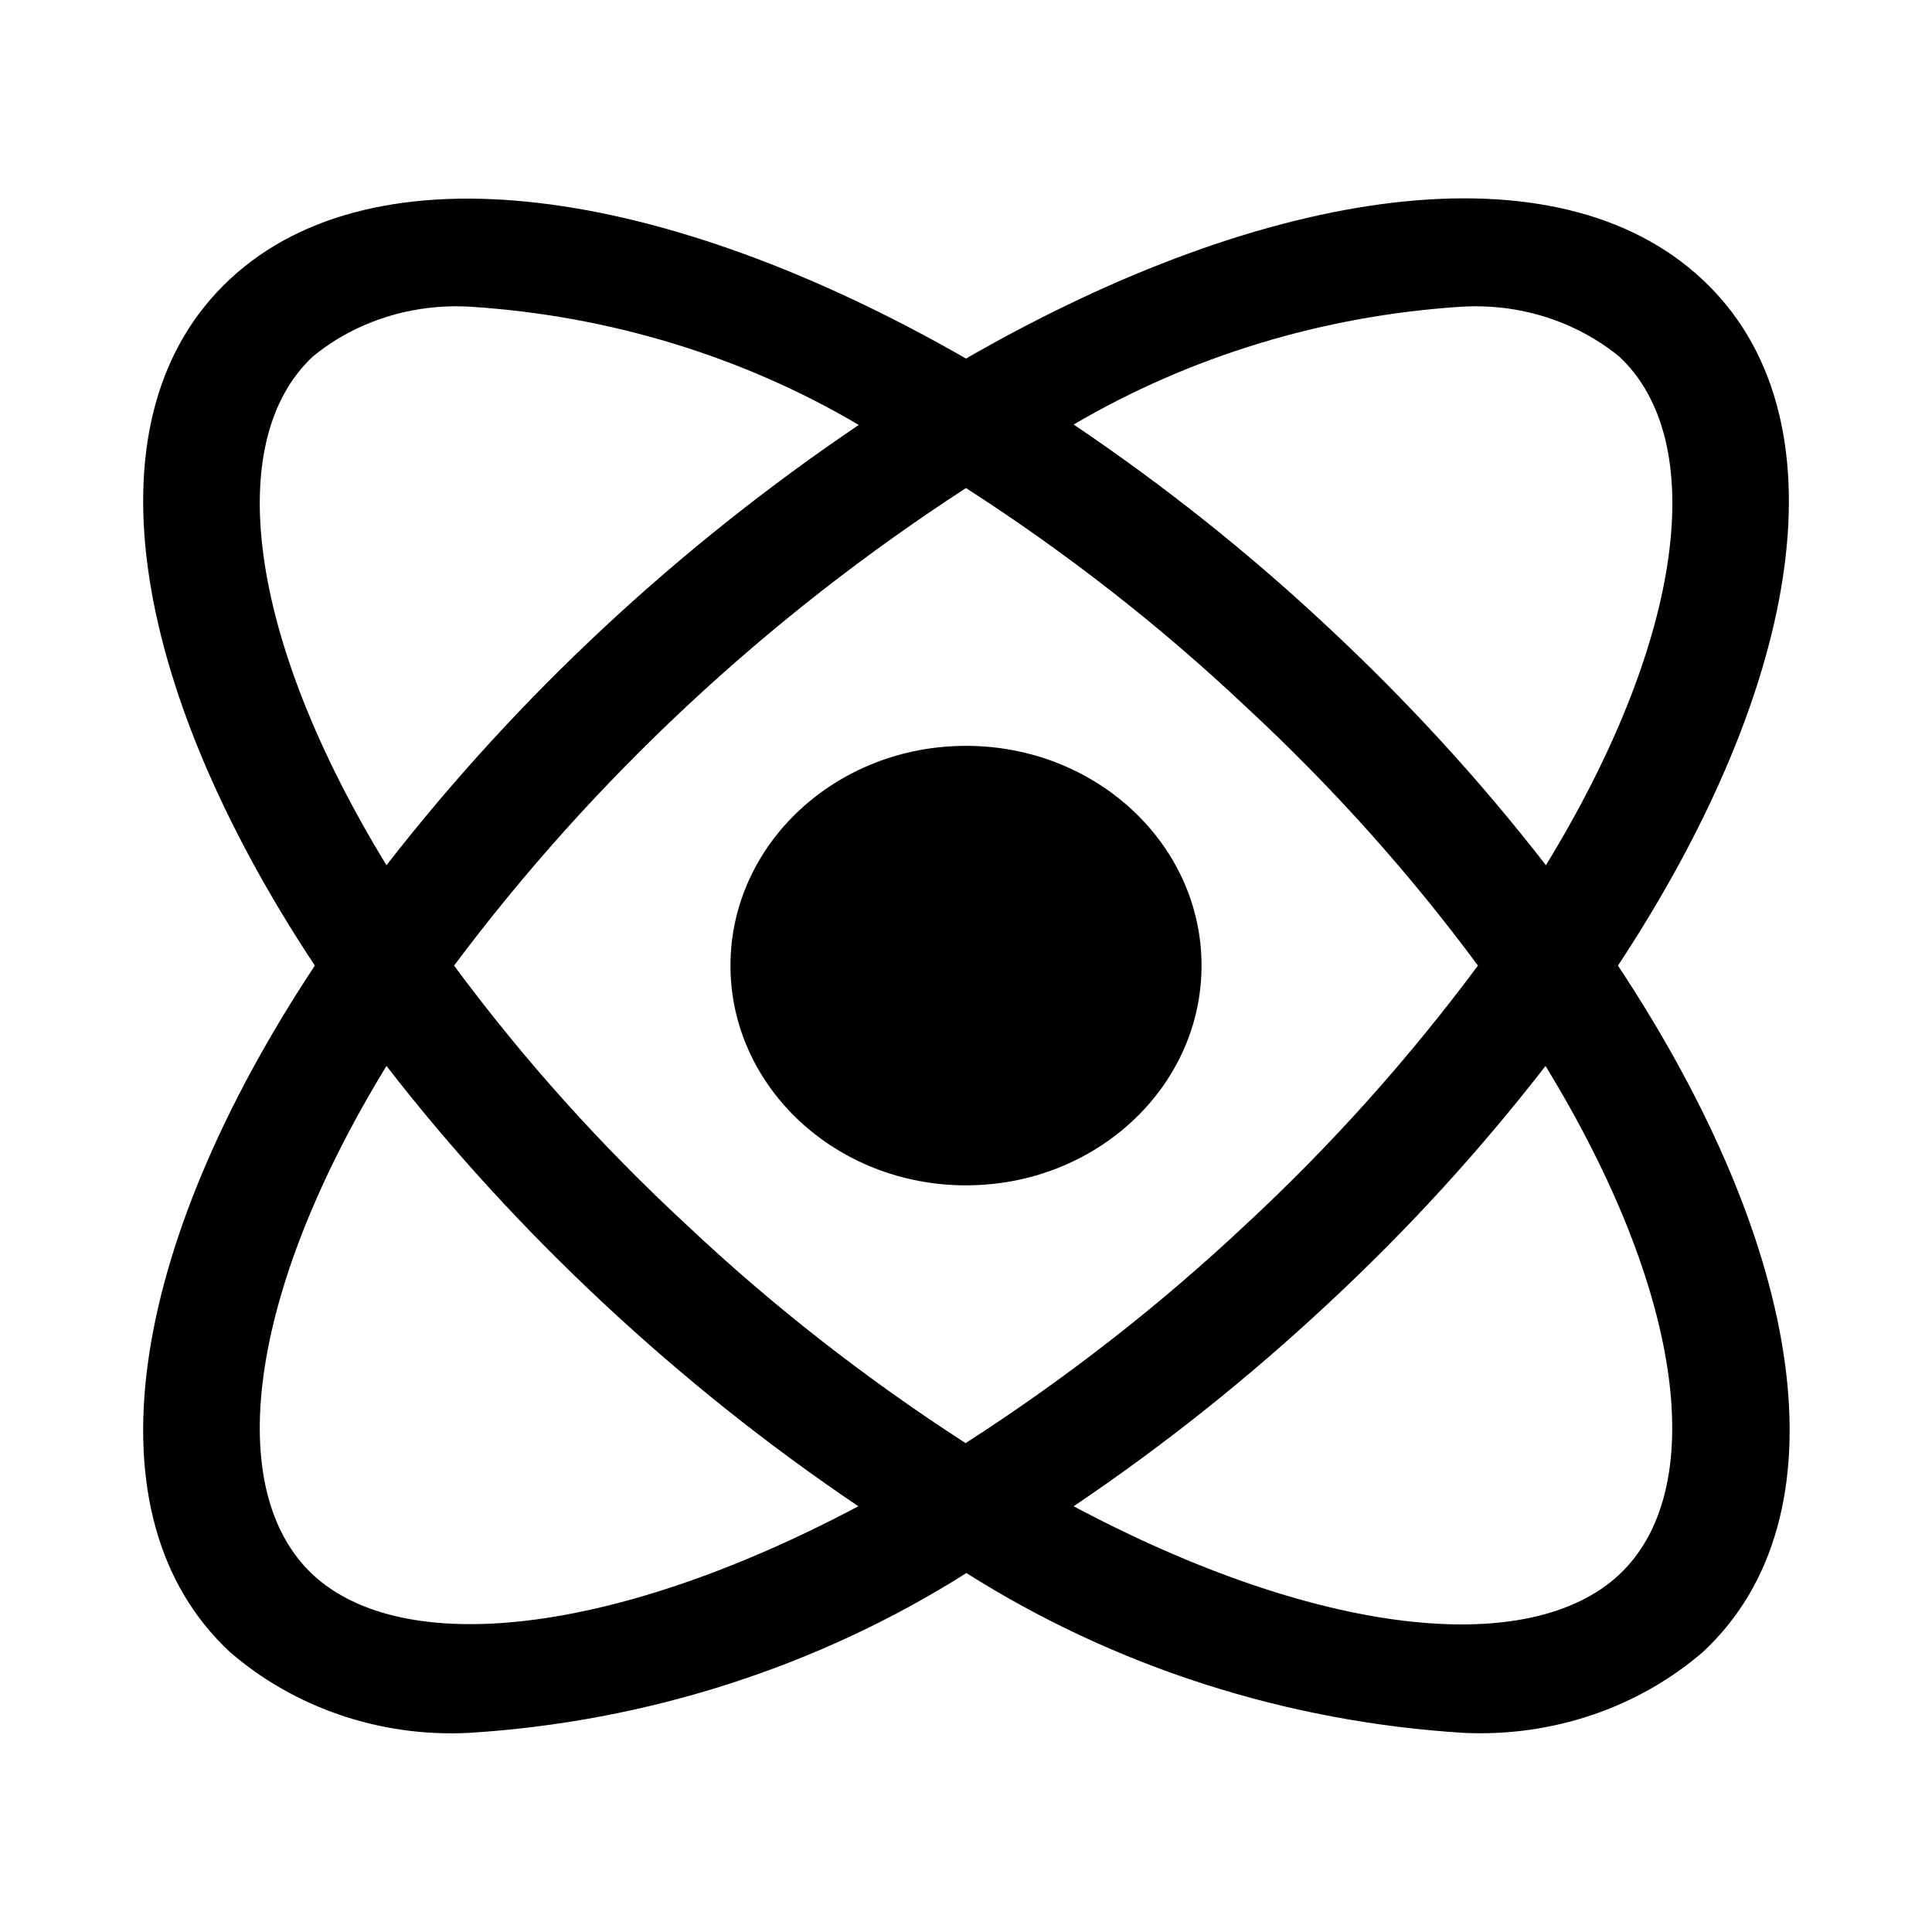 <?xml version="1.0" encoding="utf-8"?>
<!-- Generator: Adobe Illustrator 24.0.1, SVG Export Plug-In . SVG Version: 6.00 Build 0)  -->
<svg version="1.1" id="Capa_1" xmlns="http://www.w3.org/2000/svg" xmlns:xlink="http://www.w3.org/1999/xlink" x="0px" y="0px"
	 viewBox="0 0 477.4 477.4" style="enable-background:new 0 0 477.4 477.4;" xml:space="preserve">
<g>
	<g>
		<path d="M420.6,69c-35.9-33.5-107-23.5-181.9,19.6c-74.9-43-146.1-53-181.9-19.6c-35.9,33.4-25.2,99.8,21,169.6
			c-46.2,69.8-56.9,136.2-21,169.6c15.9,13.8,37.2,21.1,59,20c44-2.7,86.5-16.4,123-39.5c36.5,23.1,78.9,36.8,123,39.5
			c21.8,1,43-6.2,59-20c35.9-33.4,25.2-99.8-21-169.6C445.8,168.8,456.5,102.4,420.6,69z M361,75.8c14.3-0.9,28.3,3.5,39.1,12.3
			c22.1,20.6,16.5,69.1-18.1,125.7c-16.2-20.9-34.2-40.5-53.7-58.7c-19.5-18.3-40.6-35.1-63-50.2C294.1,88,327,78,361,75.8z
			 M77.3,88.1c10.7-8.8,24.8-13.2,39.1-12.3c34,2.2,67,12.2,95.8,29.2c-44.8,30.3-84.2,67-116.7,108.8
			C60.9,157.2,55.2,108.8,77.3,88.1z M77.3,389.1C55.2,368.4,60.9,320,95.5,263.4c16.2,20.9,34.2,40.5,53.7,58.7
			c19.5,18.2,40.5,35,62.9,50.1C151.4,404.4,99.5,409.7,77.3,389.1z M169.8,302.8c-21.3-19.7-40.6-41.2-57.6-64.2
			c34.4-46,77.2-86,126.5-118c24.7,15.9,47.8,33.9,68.9,53.8c21.3,19.7,40.6,41.2,57.6,64.2c-17.1,23-36.4,44.6-57.7,64.3
			c-21.1,19.8-44.2,37.8-68.9,53.7C214,340.7,190.9,322.7,169.8,302.8z M400.1,389.1c-22.2,20.7-74.1,15.4-134.8-16.9
			c22.4-15.1,43.4-31.9,62.9-50.1c19.6-18.2,37.5-37.8,53.7-58.7C416.5,320,422.2,368.4,400.1,389.1z"/>
	</g>
</g>
<g>
	<g>
		<ellipse cx="238.7" cy="238.6" rx="58.2" ry="54.3"/>
	</g>
</g>
</svg>
